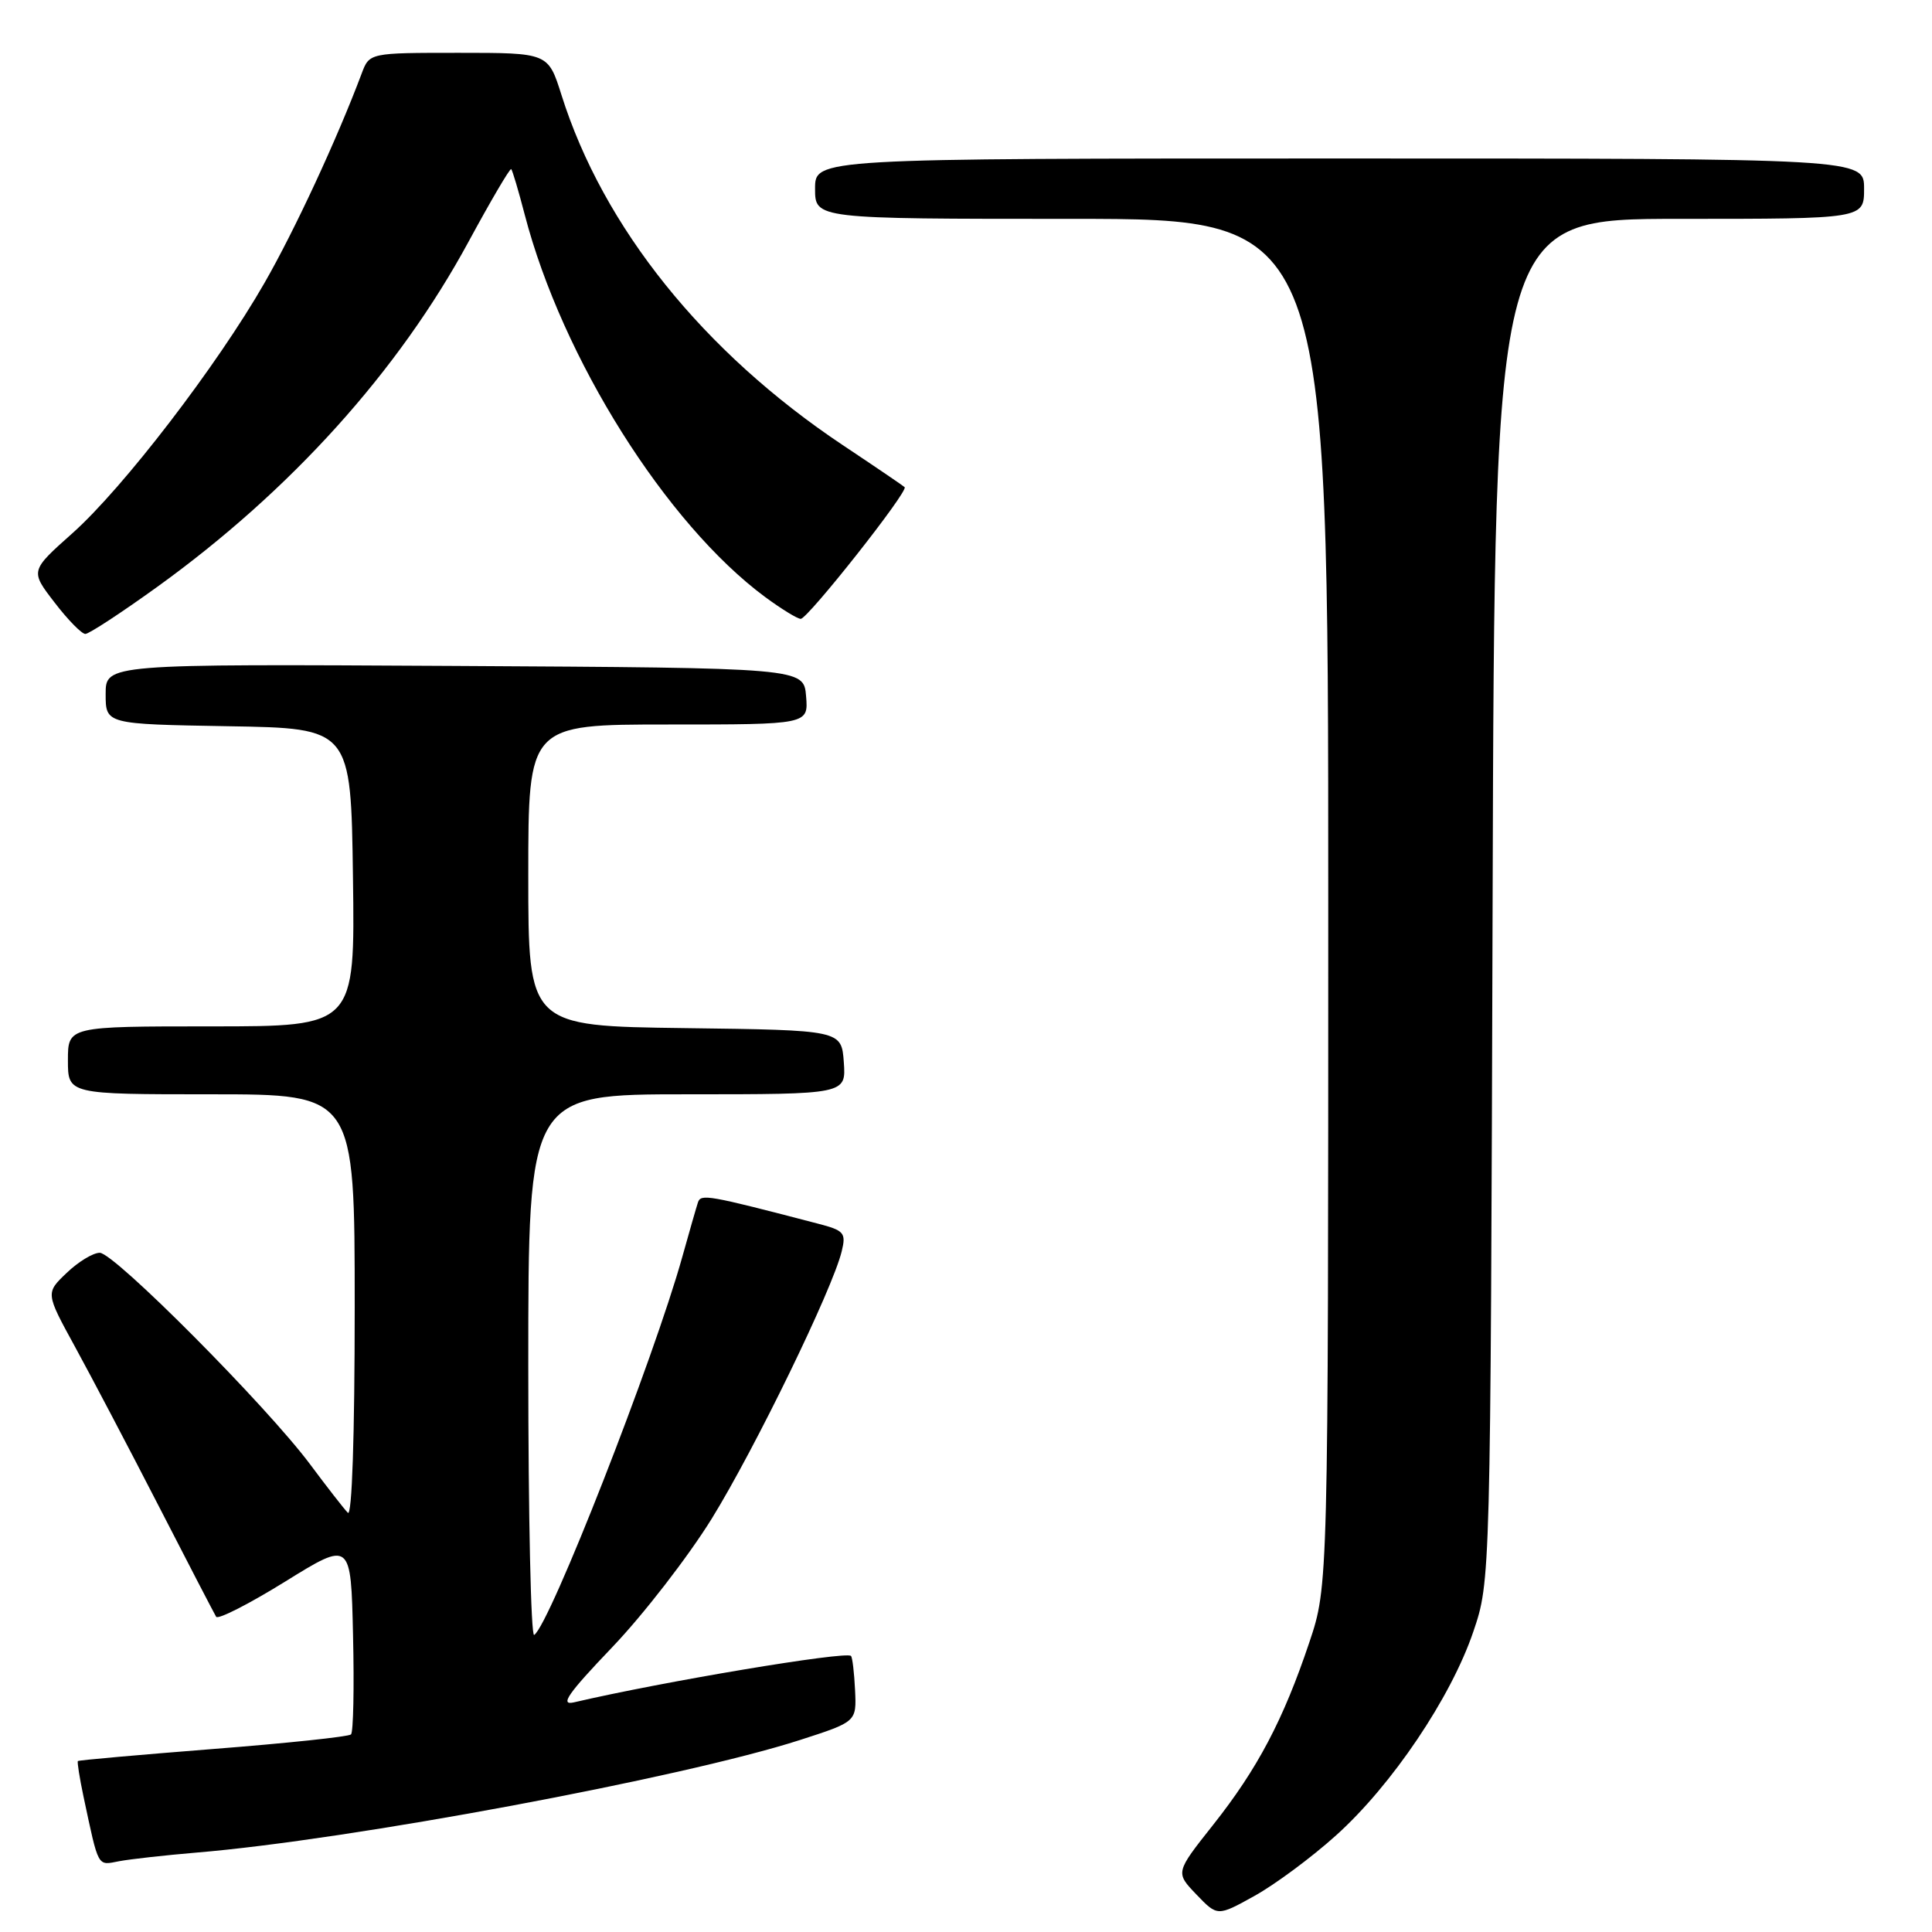 <?xml version="1.0" encoding="UTF-8" standalone="no"?>
<!DOCTYPE svg PUBLIC "-//W3C//DTD SVG 1.1//EN" "http://www.w3.org/Graphics/SVG/1.1/DTD/svg11.dtd" >
<svg xmlns="http://www.w3.org/2000/svg" xmlns:xlink="http://www.w3.org/1999/xlink" version="1.1" viewBox="0 0 256 256">
 <g >
 <path fill="currentColor"
d=" M 177.03 243.20 C 184.43 236.55 192.26 224.93 195.22 216.21 C 197.50 209.50 197.50 209.50 197.78 119.25 C 198.05 29.00 198.05 29.00 222.53 29.00 C 247.00 29.00 247.00 29.00 247.00 25.00 C 247.00 21.00 247.00 21.00 177.50 21.00 C 108.00 21.00 108.00 21.00 108.00 25.00 C 108.00 29.00 108.00 29.00 142.00 29.00 C 176.00 29.00 176.00 29.00 176.00 119.57 C 176.00 210.15 176.00 210.15 173.49 217.63 C 170.04 227.91 166.62 234.39 160.74 241.81 C 155.74 248.12 155.74 248.12 158.53 251.03 C 161.32 253.94 161.32 253.94 166.22 251.22 C 168.93 249.72 173.79 246.12 177.03 243.20 Z  M 26.00 245.48 C 46.32 243.80 90.49 235.56 106.00 230.56 C 113.50 228.14 113.50 228.14 113.30 223.95 C 113.19 221.65 112.95 219.61 112.76 219.42 C 112.09 218.76 87.82 222.82 76.05 225.57 C 74.14 226.01 75.23 224.43 81.11 218.28 C 85.24 213.96 91.18 206.28 94.31 201.23 C 100.01 192.00 110.31 170.84 111.53 165.81 C 112.13 163.35 111.86 163.04 108.34 162.13 C 93.74 158.32 92.87 158.17 92.48 159.33 C 92.27 159.97 91.34 163.20 90.42 166.50 C 86.64 180.08 72.81 215.38 70.78 216.64 C 70.35 216.90 70.00 200.89 70.00 181.06 C 70.00 145.00 70.00 145.00 91.06 145.00 C 112.11 145.00 112.11 145.00 111.81 140.75 C 111.50 136.50 111.50 136.50 90.75 136.23 C 70.00 135.96 70.00 135.96 70.00 115.98 C 70.00 96.00 70.00 96.00 88.56 96.00 C 107.12 96.00 107.12 96.00 106.81 92.25 C 106.50 88.50 106.50 88.50 60.25 88.24 C 14.00 87.98 14.00 87.98 14.00 91.97 C 14.00 95.95 14.00 95.95 30.25 96.23 C 46.50 96.50 46.50 96.50 46.77 116.25 C 47.04 136.00 47.04 136.00 28.02 136.00 C 9.00 136.00 9.00 136.00 9.00 140.50 C 9.00 145.00 9.00 145.00 28.00 145.00 C 47.00 145.00 47.00 145.00 47.00 173.20 C 47.00 190.28 46.64 201.03 46.09 200.45 C 45.58 199.93 43.33 197.04 41.09 194.03 C 35.31 186.28 15.14 166.00 13.22 166.00 C 12.33 166.00 10.36 167.20 8.83 168.67 C 6.04 171.33 6.04 171.33 9.92 178.42 C 12.05 182.31 17.04 191.80 21.00 199.50 C 24.95 207.20 28.40 213.83 28.64 214.23 C 28.89 214.63 33.01 212.53 37.80 209.56 C 46.50 204.17 46.50 204.17 46.78 216.72 C 46.94 223.62 46.82 229.52 46.51 229.82 C 46.21 230.12 37.99 230.99 28.25 231.75 C 18.50 232.52 10.43 233.23 10.32 233.35 C 10.21 233.46 10.54 235.57 11.06 238.03 C 13.11 247.64 12.86 247.18 15.79 246.62 C 17.28 246.34 21.88 245.83 26.00 245.48 Z  M 20.84 77.76 C 38.53 65.00 52.79 49.19 62.09 32.02 C 65.04 26.58 67.58 22.25 67.74 22.41 C 67.90 22.57 68.71 25.29 69.53 28.45 C 74.49 47.49 88.28 69.42 101.40 79.12 C 103.55 80.70 105.66 82.00 106.10 82.00 C 107.04 82.00 120.41 65.07 119.87 64.55 C 119.67 64.36 115.98 61.85 111.67 58.98 C 93.20 46.65 79.92 30.12 74.39 12.56 C 72.63 7.00 72.63 7.00 60.79 7.00 C 48.95 7.00 48.95 7.00 47.92 9.75 C 44.65 18.45 39.05 30.52 35.04 37.50 C 28.76 48.46 16.31 64.68 9.58 70.67 C 4.00 75.64 4.00 75.64 7.22 79.82 C 8.98 82.12 10.82 84.00 11.31 84.00 C 11.79 84.00 16.08 81.19 20.84 77.76 Z "/>
</g>
</svg>